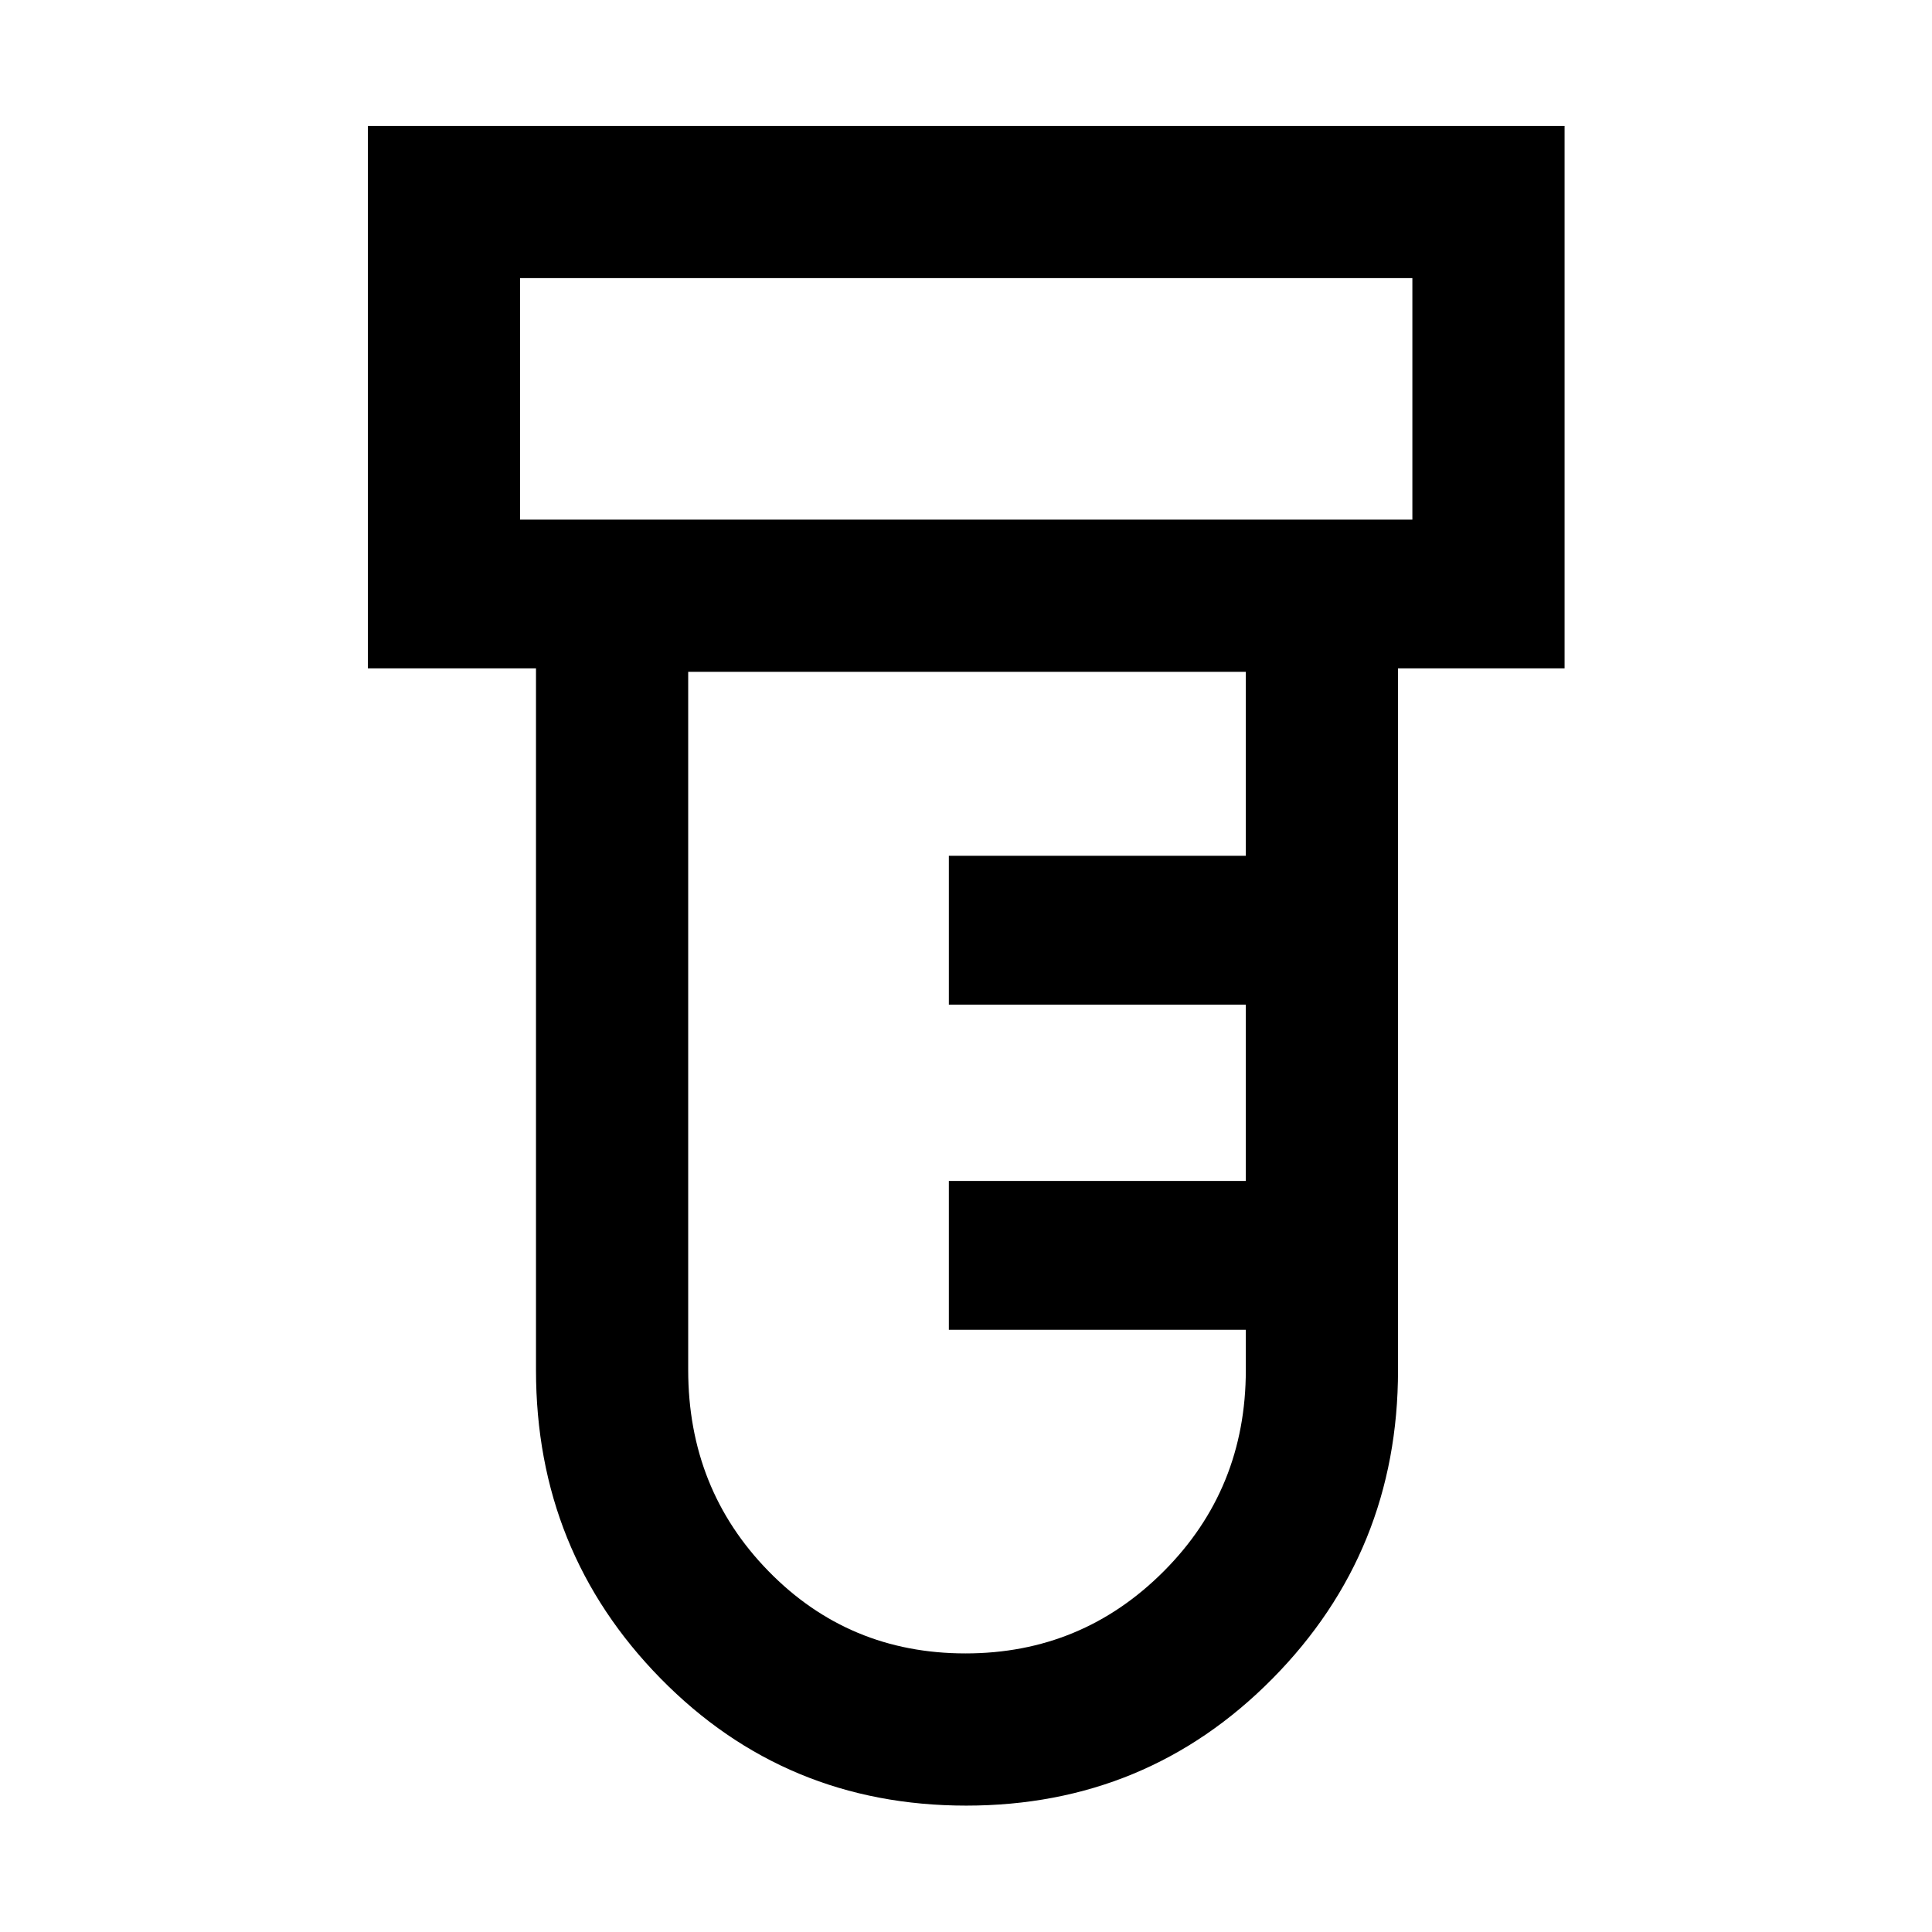 <svg xmlns="http://www.w3.org/2000/svg" height="48" viewBox="0 -960 960 960" width="48"><path d="M480.1-62.8q-89.82 0-151.8-63.12-61.97-63.11-61.97-153.32v-348.65H182.8v-269.54h594.63v269.54h-82.76v348.65q0 90.21-62.37 153.32Q569.92-62.8 480.1-62.8Zm-221.67-639H701.8v-120H258.43v120Zm221.31 563.37q57.85 0 98.57-40.86 40.73-40.85 40.73-99.95v-20H471.48v-73.96h147.56v-87.6H471.48v-73.96h147.56v-91.41H341.96v346.85q0 59.18 39.91 100.03 39.92 40.86 97.87 40.86ZM258.43-701.8v-120 120Z"/></svg>